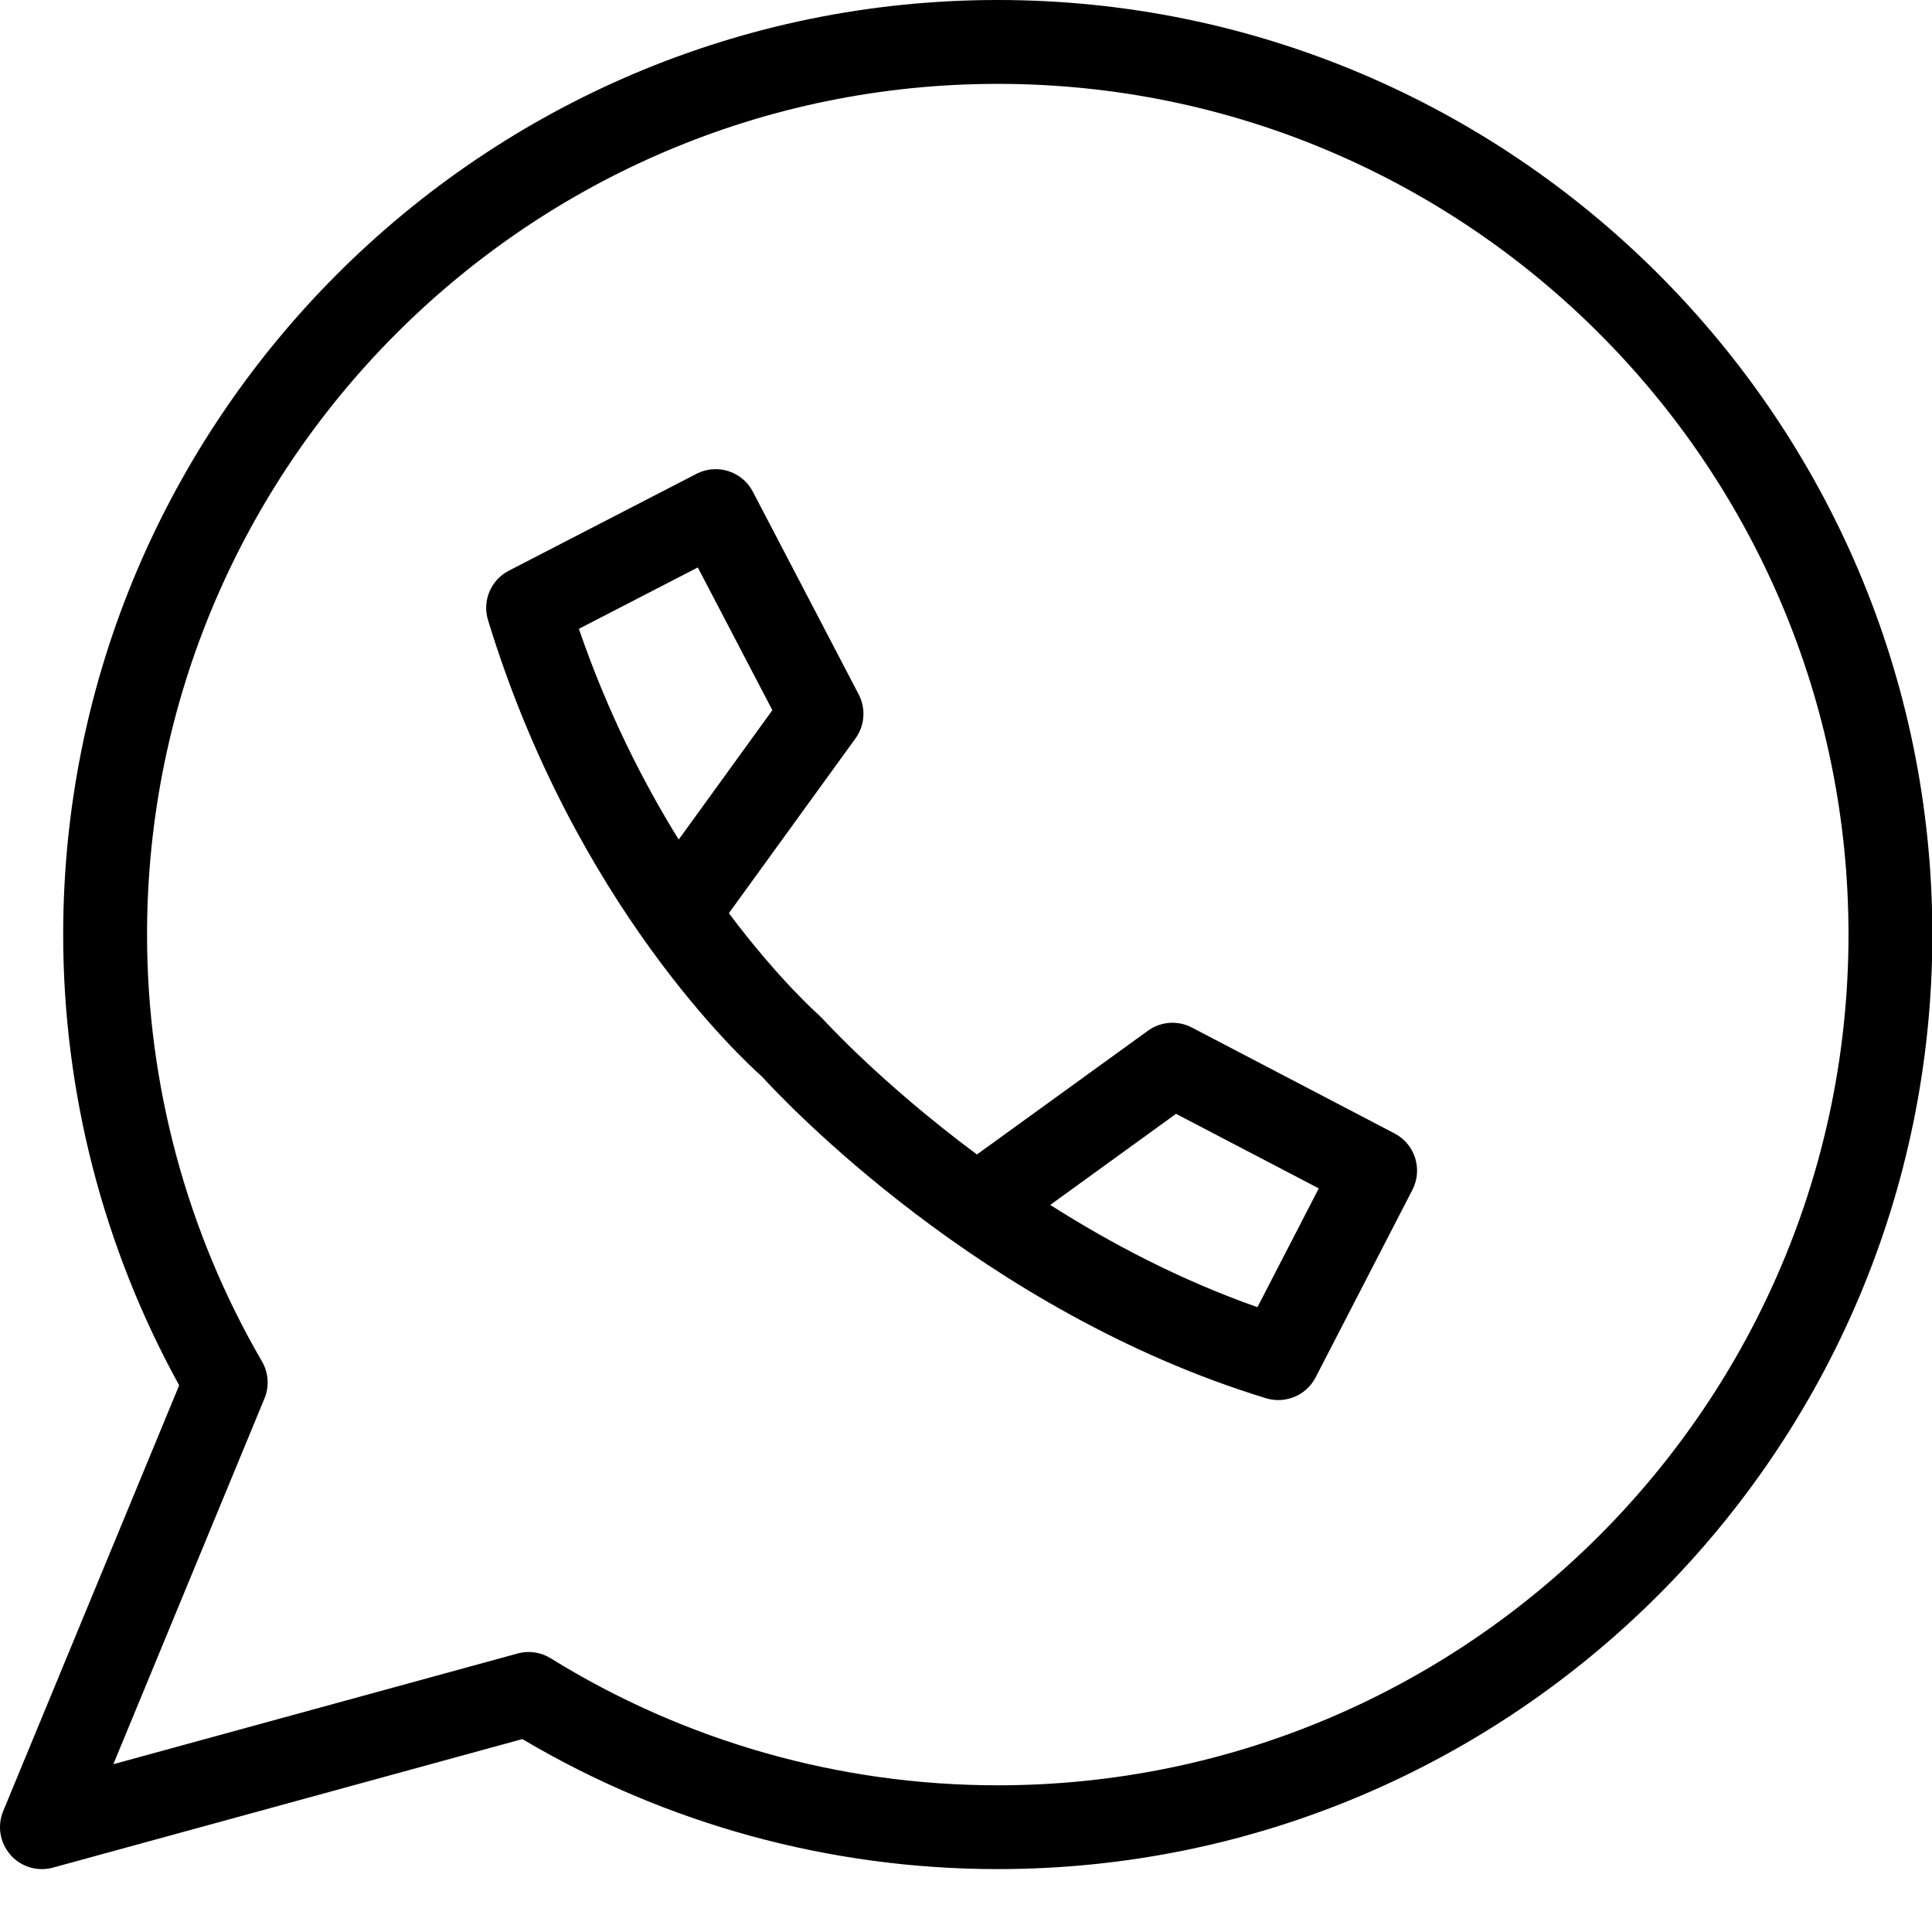 <svg width="27" height="27" viewBox="0 0 27 27" fill="none" xmlns="http://www.w3.org/2000/svg">
<g id="Group 628663">
<g id="Group">
<path id="Vector" d="M13.944 0C6.742 0 0.883 5.859 0.883 13.061C0.883 15.264 1.443 17.436 2.504 19.36L0.044 25.312C-0.041 25.518 -0.001 25.755 0.147 25.923C0.259 26.051 0.42 26.121 0.586 26.121C0.638 26.121 0.69 26.114 0.741 26.1L7.3 24.304C9.308 25.494 11.6 26.121 13.944 26.121C21.146 26.121 27.005 20.262 27.005 13.06C27.005 5.859 21.146 0 13.944 0ZM13.944 24.95C11.732 24.95 9.571 24.336 7.696 23.175C7.602 23.117 7.496 23.087 7.388 23.087C7.336 23.087 7.284 23.094 7.233 23.108L1.584 24.655L3.696 19.544C3.766 19.375 3.753 19.184 3.661 19.026C2.61 17.218 2.055 15.156 2.055 13.061C2.055 6.505 7.388 1.172 13.944 1.172C20.5 1.172 25.833 6.505 25.833 13.061C25.833 19.616 20.5 24.95 13.944 24.95Z" fill="black"/>
<path id="Vector_2" d="M19.489 15.84L16.657 14.36C16.46 14.257 16.222 14.274 16.042 14.405L13.653 16.134C12.314 15.14 11.51 14.252 11.495 14.236C11.486 14.226 11.475 14.218 11.466 14.209C11.458 14.201 11.451 14.191 11.441 14.183C11.43 14.173 10.881 13.689 10.186 12.762L11.956 10.319C12.086 10.139 12.103 9.901 12 9.704L10.521 6.871C10.371 6.585 10.019 6.474 9.733 6.622L7.112 7.975C6.86 8.104 6.737 8.396 6.82 8.666C8.03 12.631 10.366 14.794 10.646 15.043C10.947 15.373 13.717 18.327 17.694 19.541C17.751 19.558 17.808 19.566 17.865 19.566C18.08 19.566 18.283 19.448 18.386 19.249L19.739 16.628C19.886 16.341 19.775 15.989 19.489 15.84ZM8.09 8.788L9.752 7.93L10.794 9.925L9.485 11.733C8.991 10.936 8.489 9.951 8.09 8.788ZM17.573 18.268C16.497 17.89 15.52 17.375 14.677 16.839L16.435 15.566L18.43 16.608L17.573 18.268Z" fill="black"/>
</g>
</g>
</svg>
